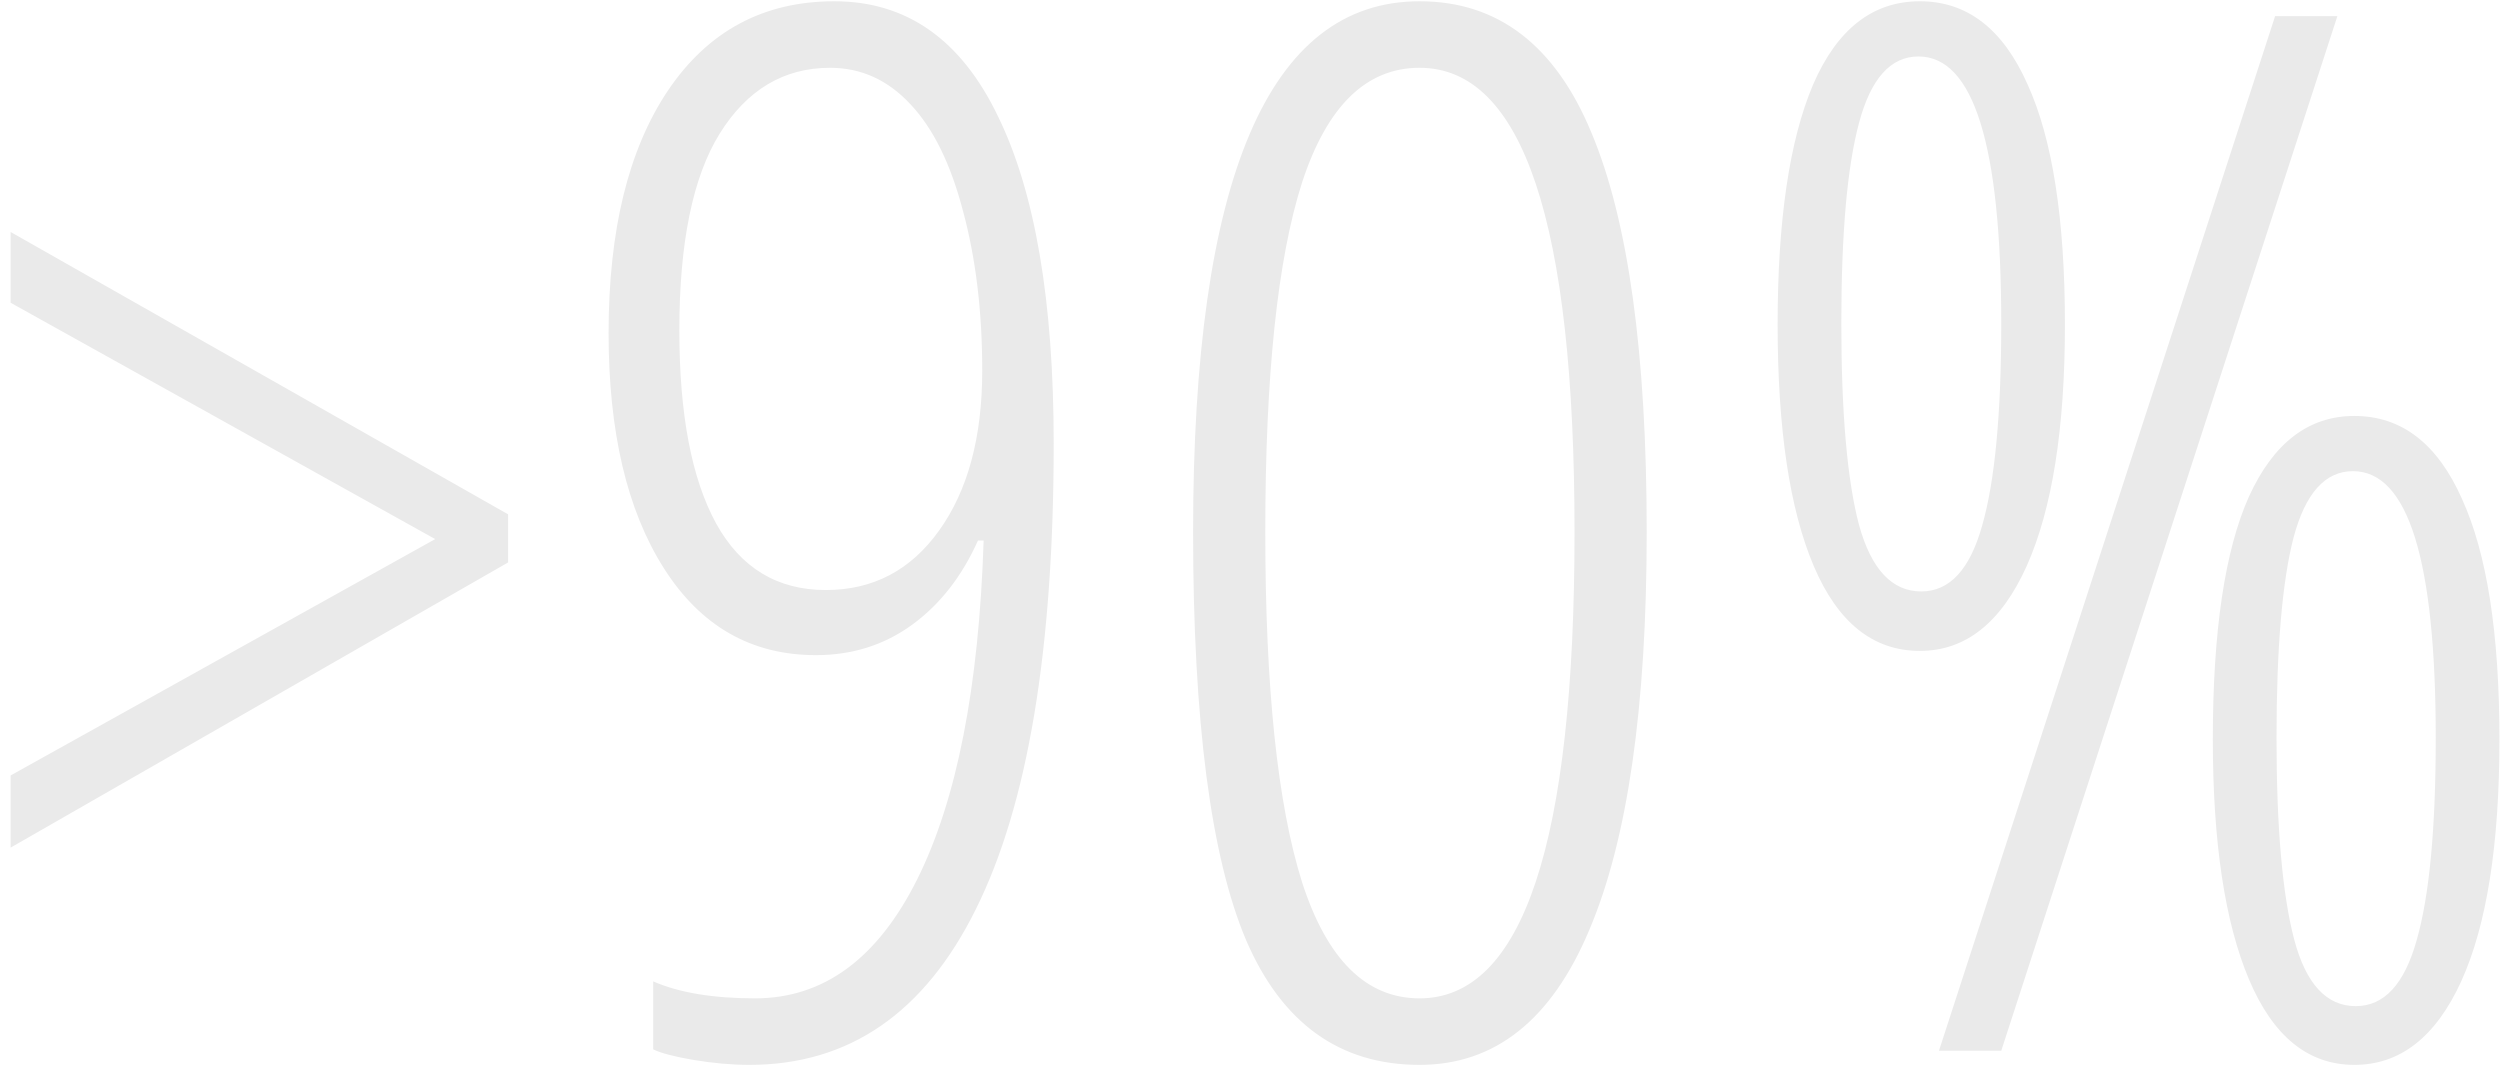 <svg width="138" height="59" viewBox="0 0 138 59" fill="none" xmlns="http://www.w3.org/2000/svg">
<path d="M0.586 42.805L24.023 29.758L0.586 16.711V12.805L28.047 28.391V31.047L0.586 46.789V42.805ZM58.164 24.484C58.164 35.865 56.732 44.432 53.867 50.188C51.029 55.917 46.862 58.781 41.367 58.781C40.404 58.781 39.375 58.69 38.281 58.508C37.214 58.325 36.471 58.13 36.055 57.922V54.172C37.487 54.797 39.362 55.109 41.68 55.109C45.456 55.109 48.438 52.922 50.625 48.547C52.812 44.172 54.036 37.935 54.297 29.836H53.984C53.099 31.815 51.888 33.365 50.352 34.484C48.815 35.604 47.044 36.164 45.039 36.164C41.471 36.164 38.672 34.562 36.641 31.359C34.609 28.156 33.594 23.833 33.594 18.391C33.594 12.713 34.688 8.247 36.875 4.992C39.089 1.711 42.148 0.07 46.055 0.07C50.039 0.07 53.047 2.18 55.078 6.398C57.135 10.591 58.164 16.62 58.164 24.484ZM45.82 3.742C43.268 3.742 41.237 4.953 39.727 7.375C38.242 9.771 37.5 13.391 37.5 18.234C37.5 22.87 38.177 26.424 39.531 28.898C40.885 31.346 42.904 32.57 45.586 32.57C48.19 32.57 50.273 31.477 51.836 29.289C53.425 27.076 54.219 24.133 54.219 20.461C54.219 17.206 53.867 14.276 53.164 11.672C52.487 9.068 51.523 7.102 50.273 5.773C49.023 4.419 47.539 3.742 45.82 3.742ZM90.898 29.367C90.898 39.029 89.844 46.346 87.734 51.32C85.651 56.294 82.526 58.781 78.359 58.781C73.958 58.781 70.768 56.49 68.789 51.906C66.836 47.297 65.859 39.784 65.859 29.367C65.859 9.836 70.026 0.07 78.359 0.07C82.682 0.07 85.846 2.492 87.852 7.336C89.883 12.18 90.898 19.523 90.898 29.367ZM69.844 29.367C69.844 37.961 70.521 44.406 71.875 48.703C73.255 52.974 75.417 55.109 78.359 55.109C84.062 55.109 86.914 46.529 86.914 29.367C86.914 12.284 84.062 3.742 78.359 3.742C75.417 3.742 73.255 5.852 71.875 10.07C70.521 14.289 69.844 20.721 69.844 29.367ZM101.641 17.844C101.641 22.792 101.966 26.503 102.617 28.977C103.294 31.424 104.44 32.648 106.055 32.648C107.617 32.648 108.737 31.438 109.414 29.016C110.117 26.568 110.469 22.844 110.469 17.844C110.469 8.026 108.945 3.117 105.898 3.117C104.362 3.117 103.268 4.341 102.617 6.789C101.966 9.211 101.641 12.896 101.641 17.844ZM113.984 17.922C113.984 23.651 113.281 28.091 111.875 31.242C110.469 34.367 108.503 35.93 105.977 35.93C103.398 35.93 101.445 34.367 100.117 31.242C98.789 28.117 98.125 23.677 98.125 17.922C98.125 12.167 98.776 7.753 100.078 4.68C101.406 1.607 103.372 0.07 105.977 0.07C108.581 0.07 110.56 1.594 111.914 4.641C113.294 7.661 113.984 12.088 113.984 17.922ZM129.023 0.891L110.469 58H107.031L125.586 0.891H129.023ZM125.664 40.734C125.664 45.682 125.99 49.393 126.641 51.867C127.292 54.315 128.424 55.539 130.039 55.539C131.602 55.539 132.721 54.328 133.398 51.906C134.102 49.458 134.453 45.734 134.453 40.734C134.453 30.917 132.93 26.008 129.883 26.008C128.346 26.008 127.253 27.232 126.602 29.68C125.977 32.102 125.664 35.786 125.664 40.734ZM137.969 40.812C137.969 46.62 137.266 51.073 135.859 54.172C134.453 57.245 132.487 58.781 129.961 58.781C127.409 58.781 125.469 57.206 124.141 54.055C122.812 50.904 122.148 46.49 122.148 40.812C122.148 34.849 122.812 30.383 124.141 27.414C125.495 24.445 127.435 22.961 129.961 22.961C132.565 22.961 134.544 24.484 135.898 27.531C137.279 30.552 137.969 34.979 137.969 40.812Z" fill="#EAEAEA"/>
</svg>
